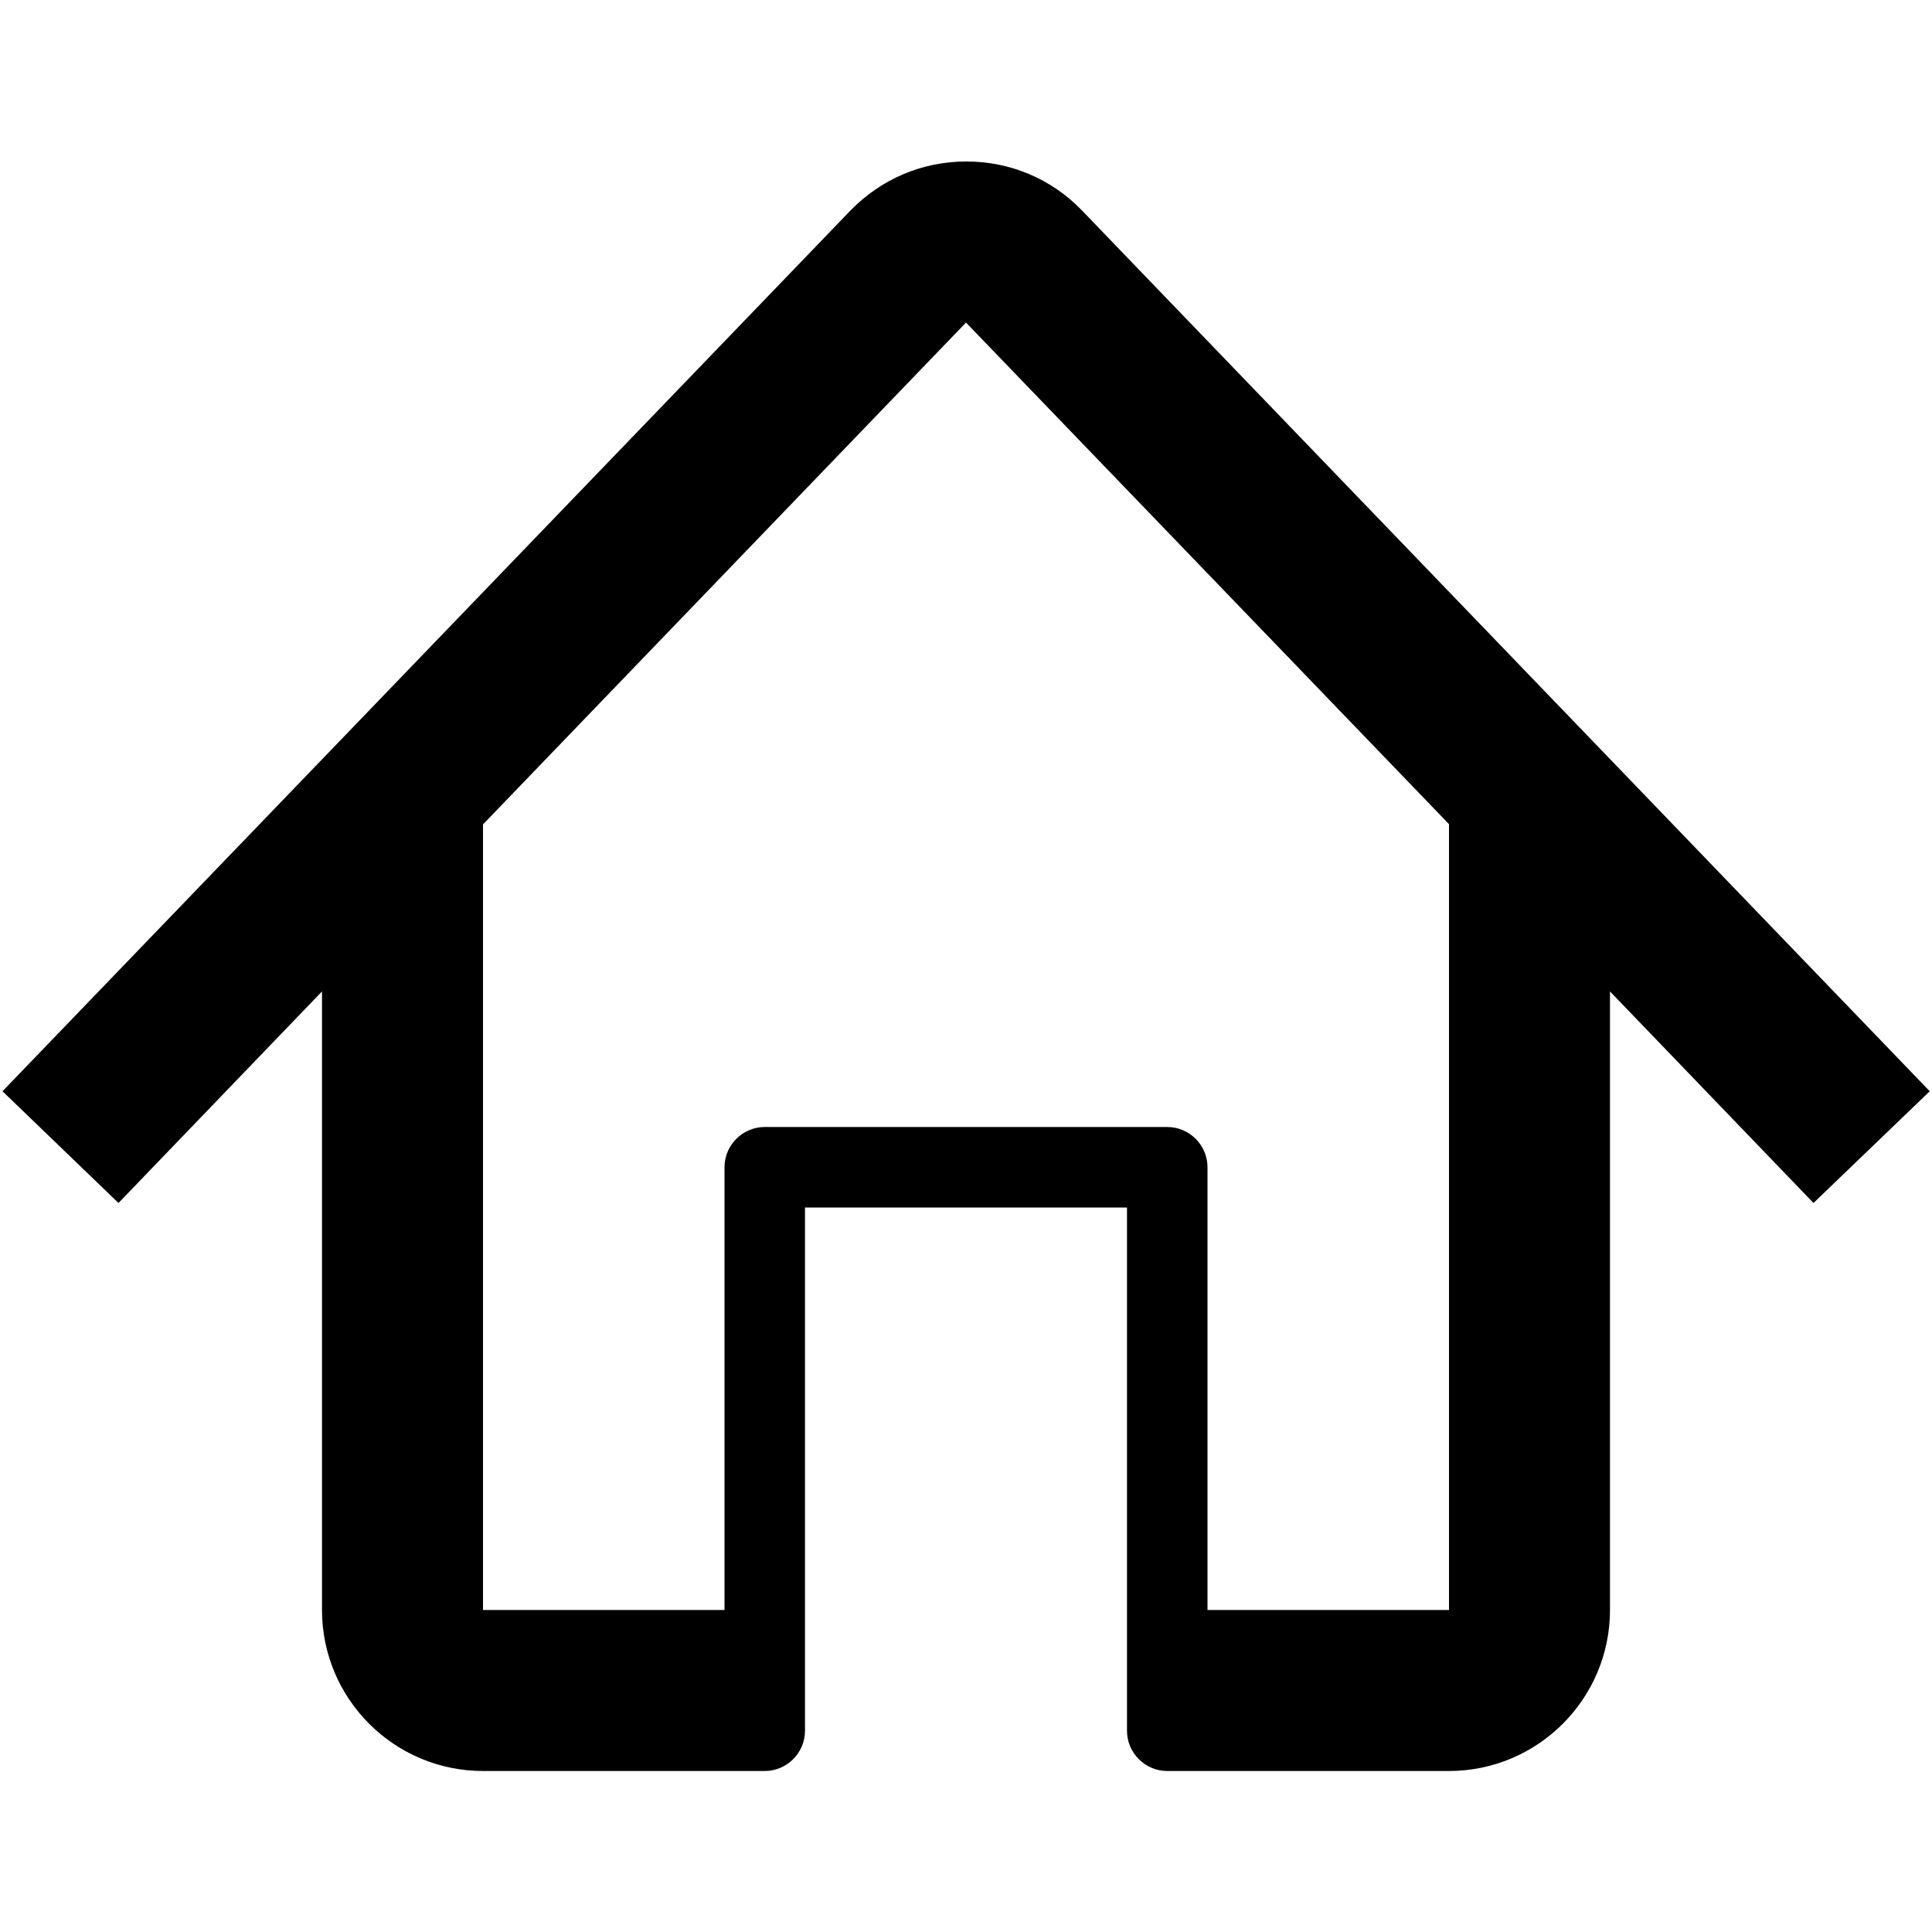 <!-- Generated by IcoMoon.io -->
<svg version="1.1" xmlns="http://www.w3.org/2000/svg" width="24" height="24" viewBox="0 0 24 24">
<path d="M23.972 13.556l-10.528-10.938c-0.381-0.397-0.894-0.612-1.441-0.612 0 0 0 0 0 0-0.55 0-1.059 0.219-1.441 0.612l-10.531 10.938 1.441 1.388 2.528-2.628v7.684c0 1.103 0.897 2 2 2h3.5c0.275 0 0.5-0.225 0.5-0.5v-6.5h4v6.5c0 0.275 0.225 0.5 0.5 0.5h3.5c1.103 0 2-0.897 2-2v-7.684l2.528 2.628 1.444-1.388zM18 20h-3v-5.5c0-0.275-0.225-0.5-0.5-0.5h-5c-0.275 0-0.5 0.225-0.5 0.5v5.5h-3v-9.759l6-6.234 6 6.231v9.762z"></path>
</svg>
